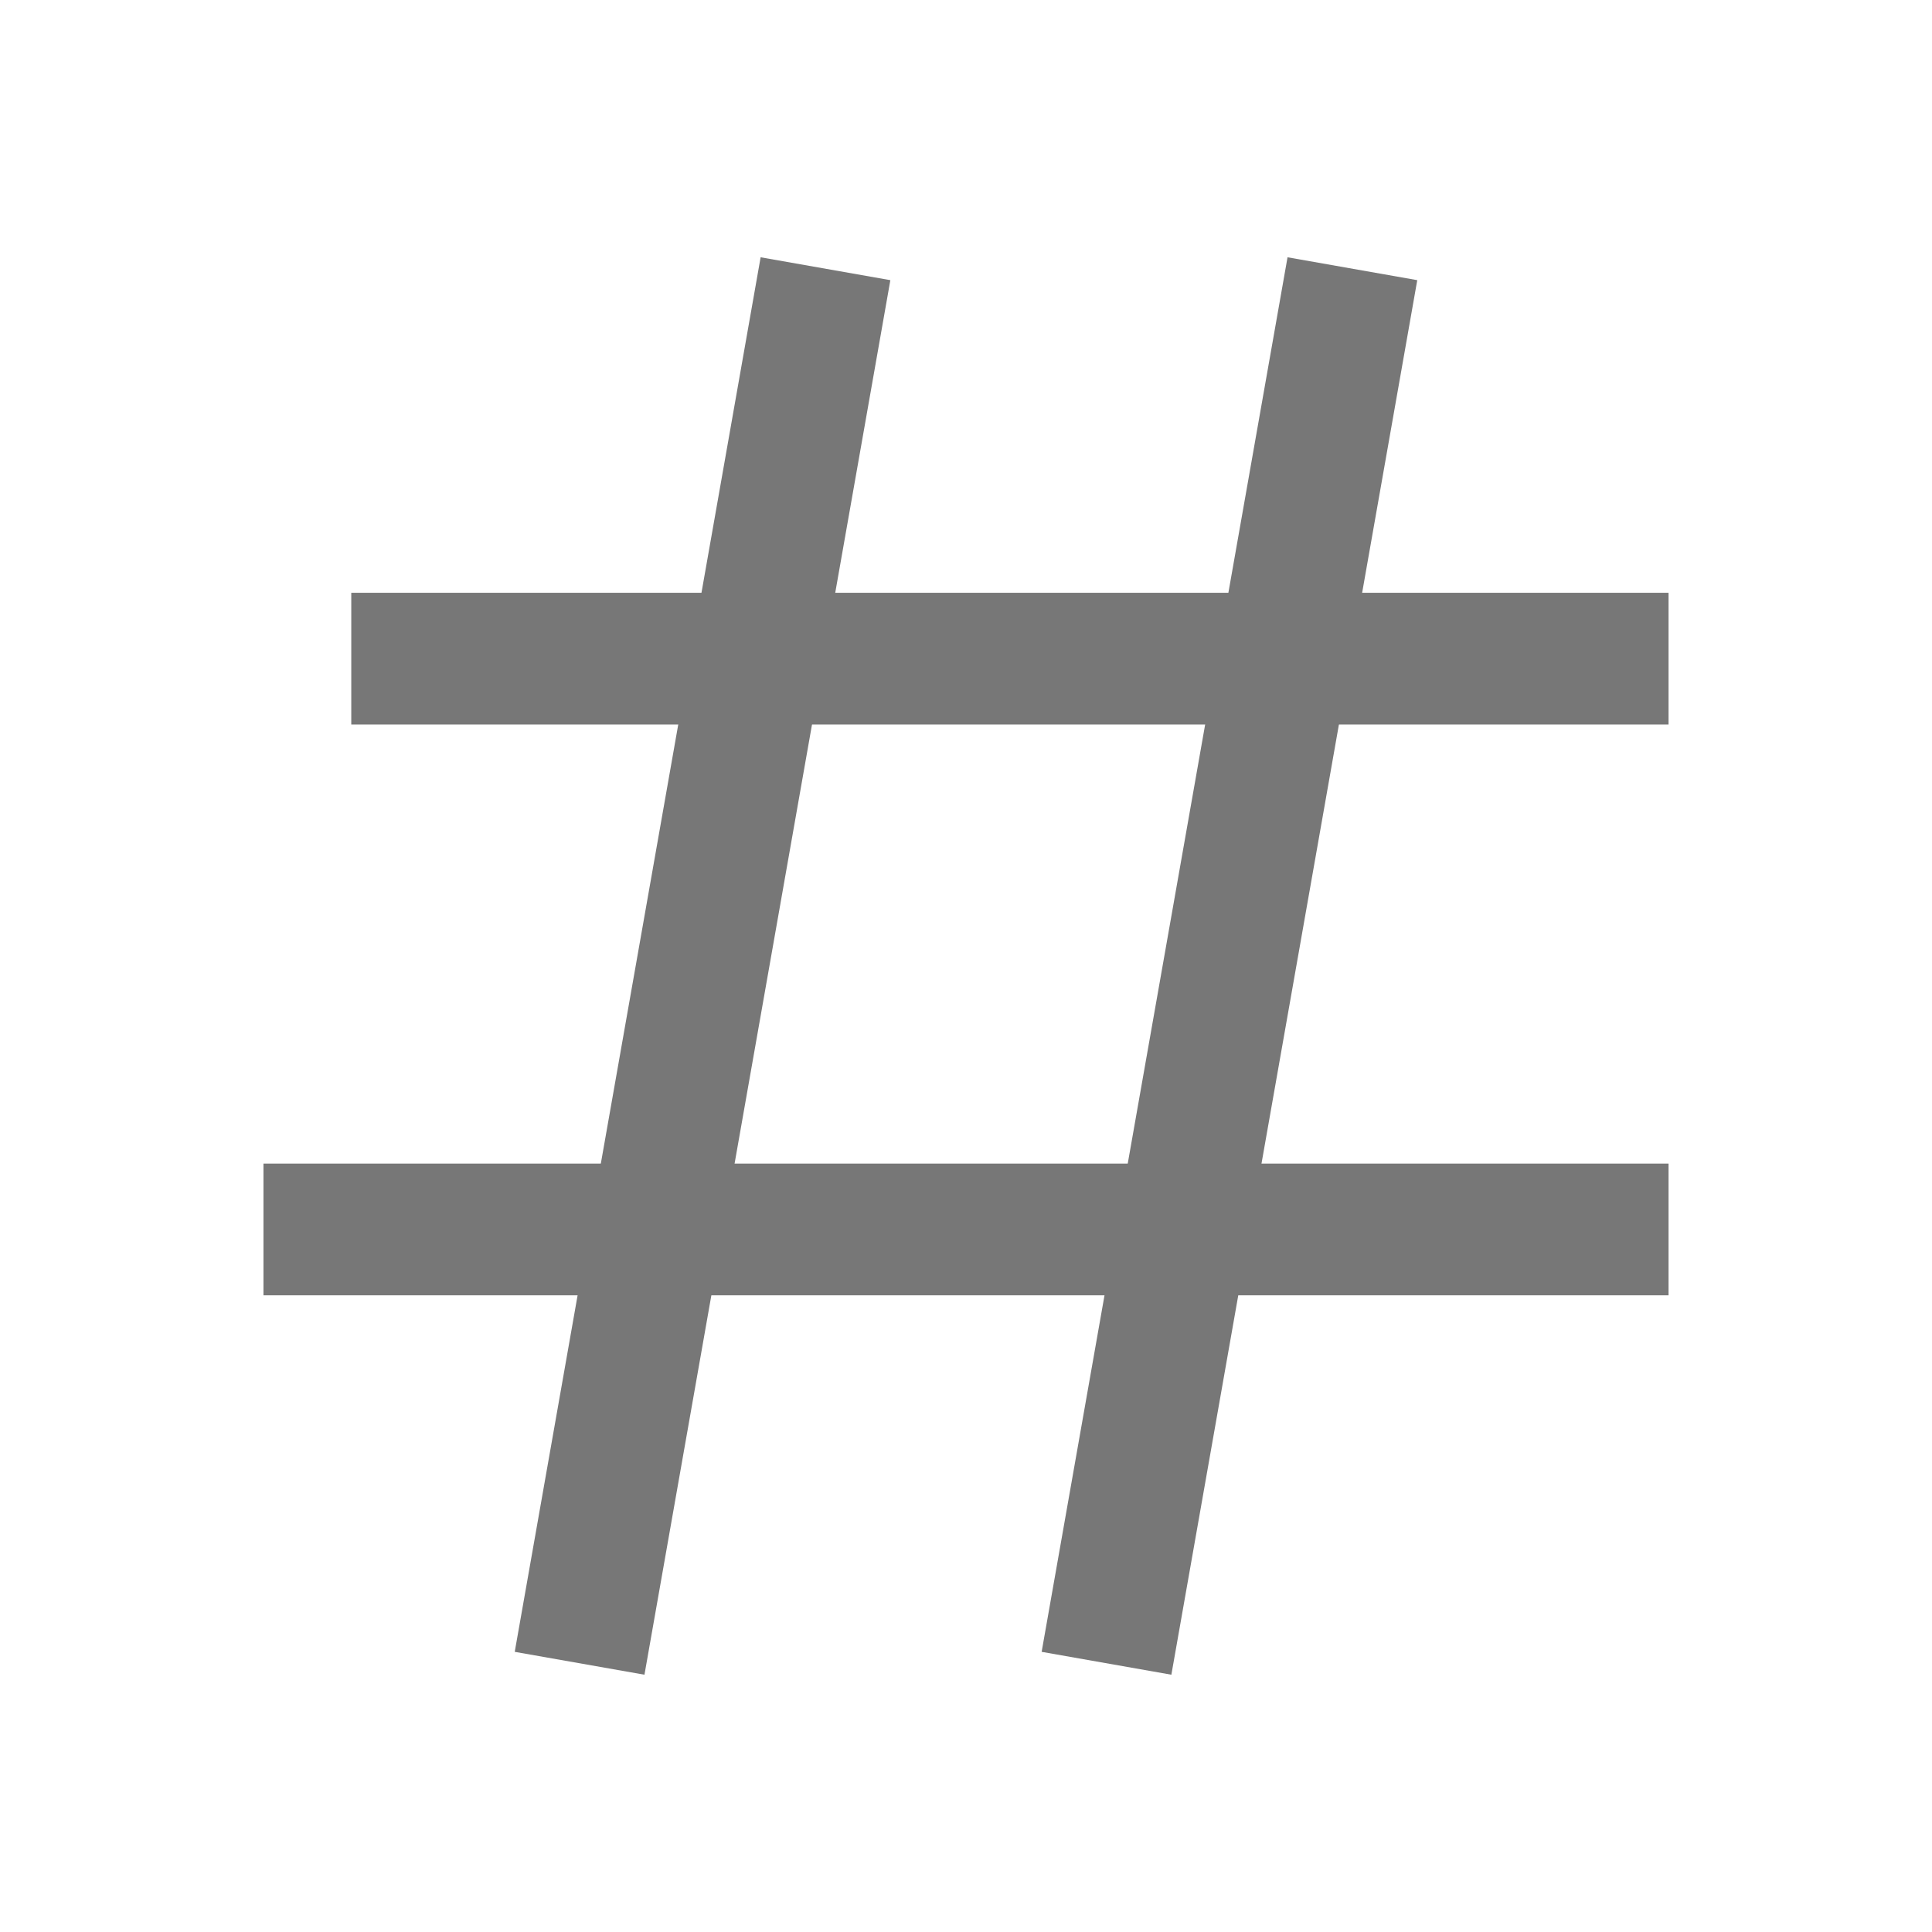 <svg xmlns:xlink="http://www.w3.org/1999/xlink" xmlns="http://www.w3.org/2000/svg" aria-label="Add a tag" role="img" viewBox="1 1 22 22" class="x1lliihq x135i0dr x2lah0s x1f5funs x1n2onr6 x1bl4301 x1gaogpn x73je2i x1owpc8m xhr4kjn" style="--fill: currentColor; --height: 20px; --width: 20px;" width="22"  height="22" ><title stroke="#777777" fill="#777777" stroke-width="1.5px">Add a tag</title><path d="M5 8.5H20" stroke="#777777" fill="#777777" stroke-width="1.5px"></path><path d="M4 15H20" stroke="#777777" fill="#777777" stroke-width="1.5px"></path><path d="M7.6 19.94L10.4 4.06" stroke="#777777" fill="#777777" stroke-width="1.5px"></path><path d="M13.6 19.94L16.4 4.06" stroke="#777777" fill="#777777" stroke-width="1.5px"></path></svg>